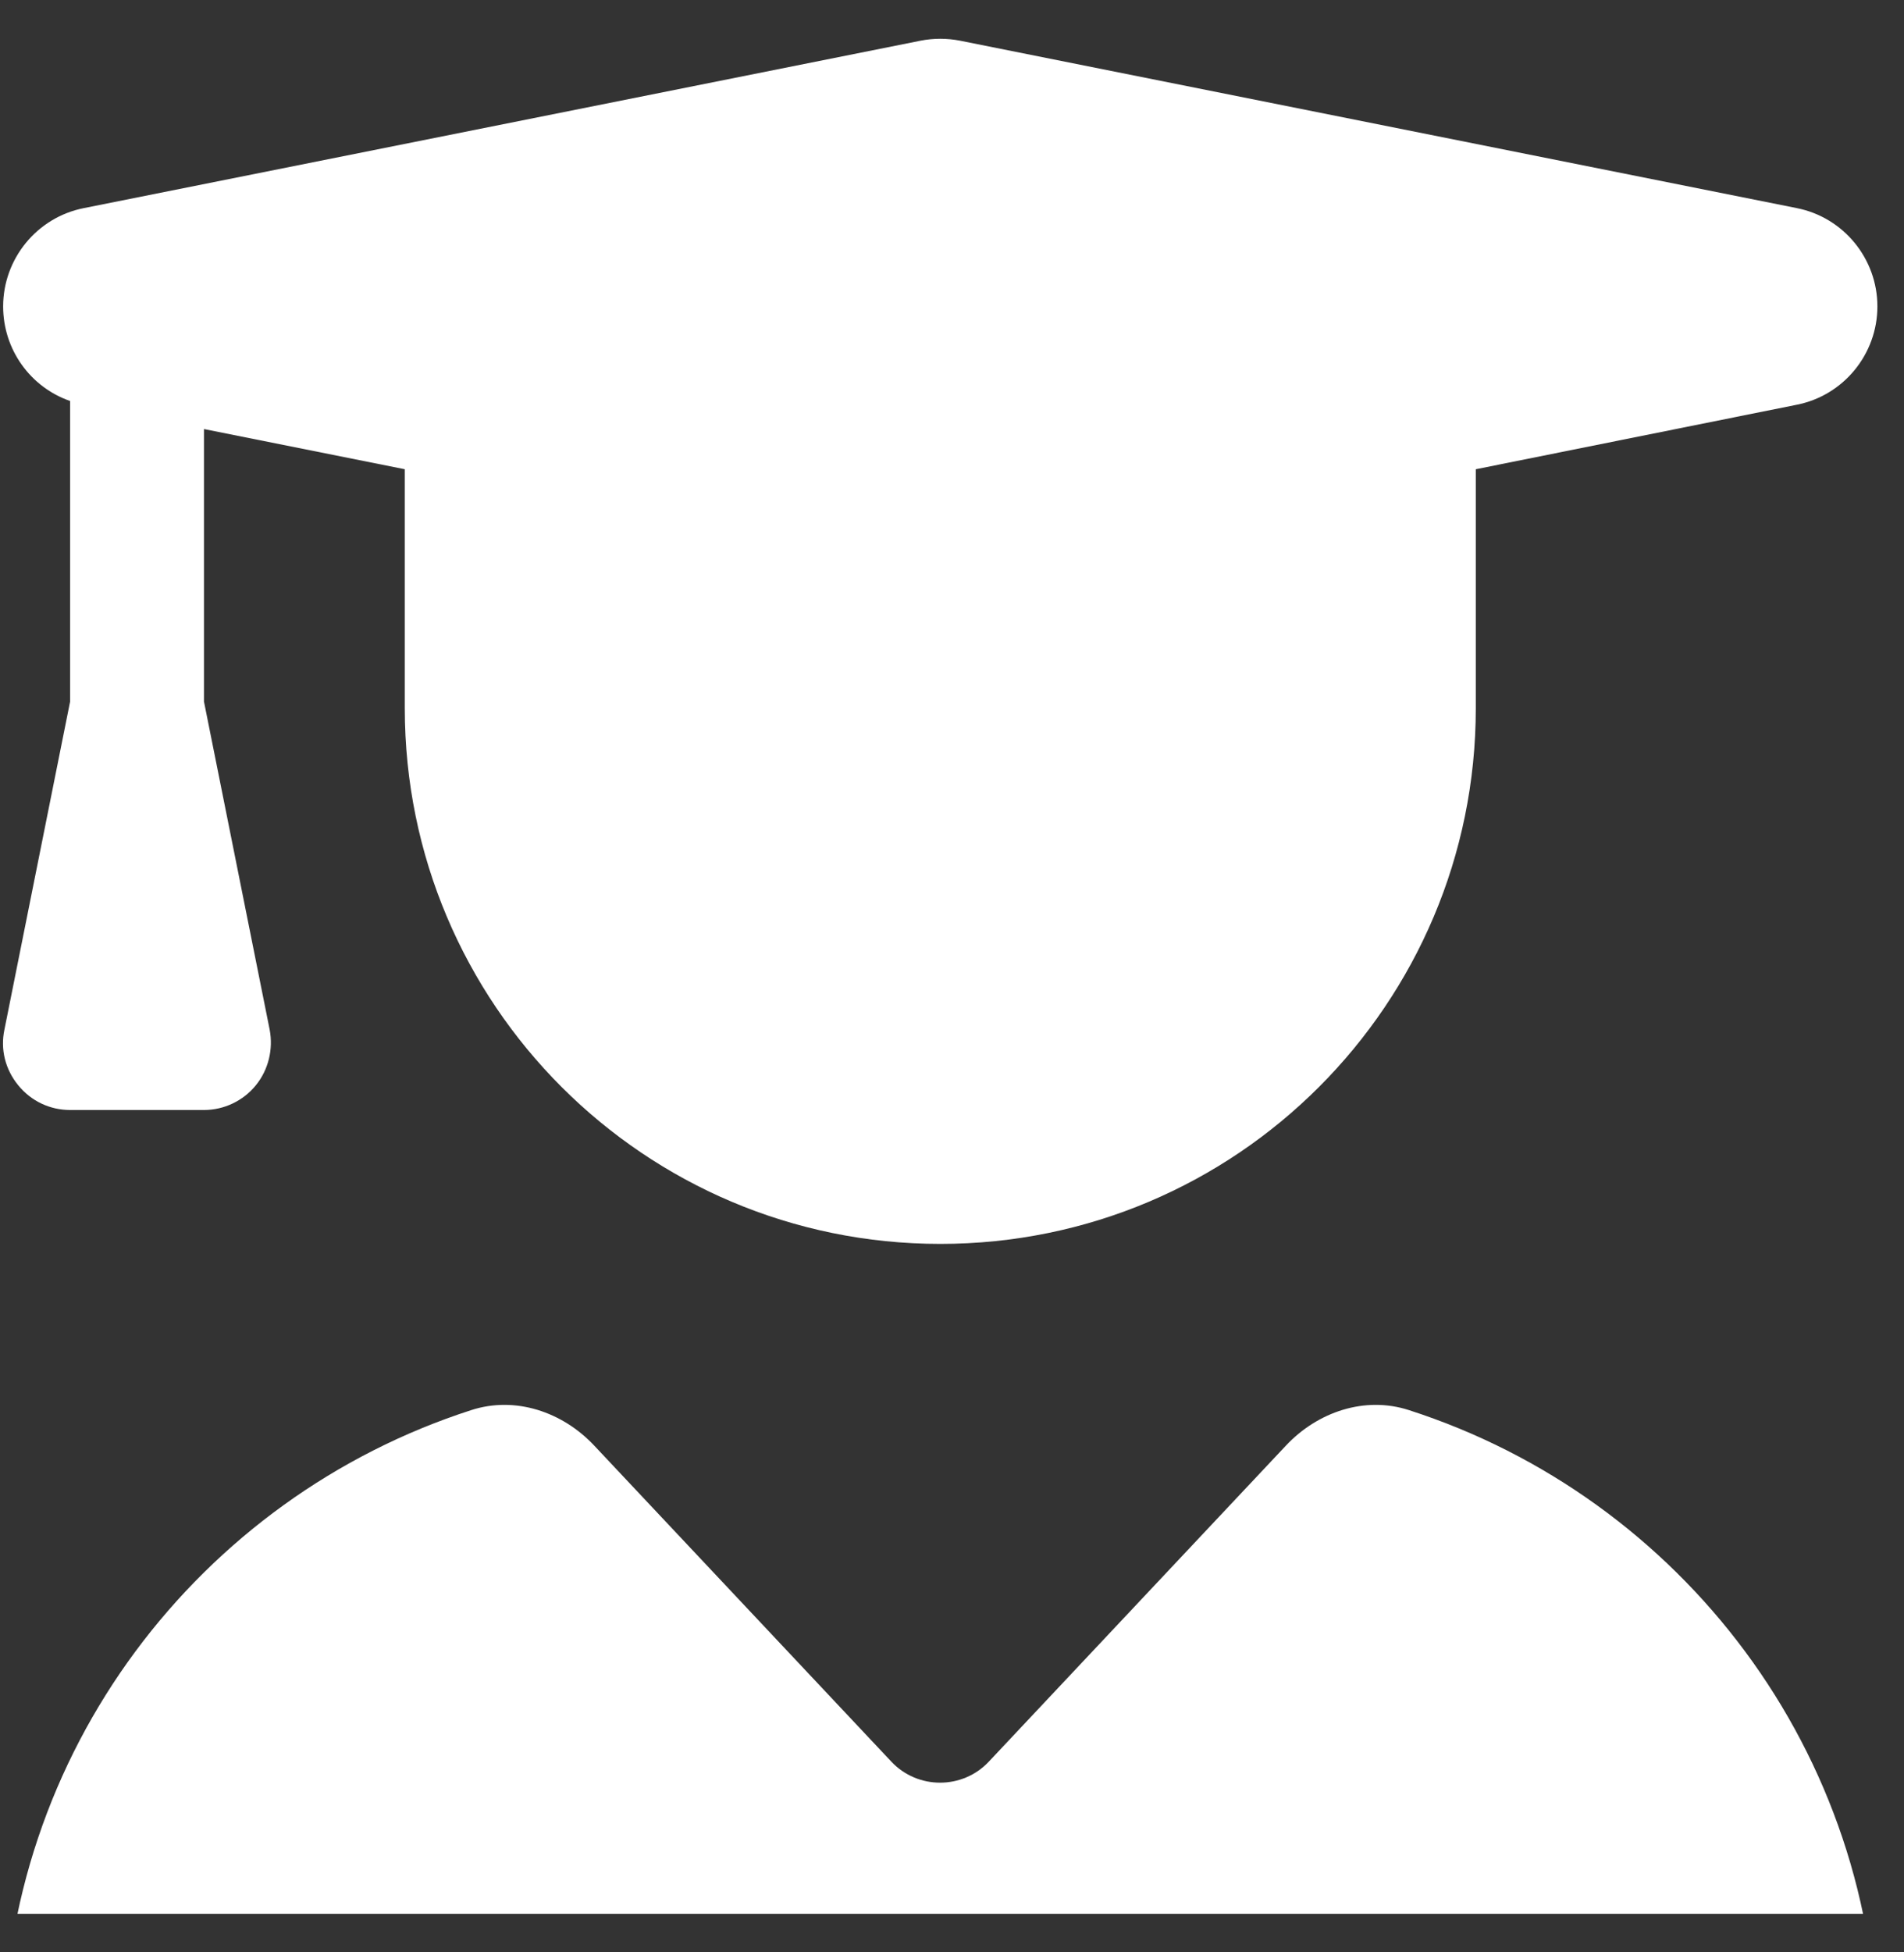 <svg width="40" height="41" viewBox="0 0 40 41" fill="none" xmlns="http://www.w3.org/2000/svg">
<rect x="0" y="0" width="40" height="41" fill="#333333" stroke="none"/>
<g clip-path="url(#clip0_266_7096)">
<path d="M19.341 0.854C19.613 0.801 19.895 0.801 20.167 0.854L37.745 4.37C38.73 4.563 39.441 5.433 39.441 6.435C39.441 7.437 38.73 8.307 37.745 8.5L31.004 9.854V14.873C31.004 21.086 25.968 26.122 19.754 26.122C13.54 26.122 8.504 21.086 8.504 14.873V9.854L4.285 9.01V14.732L5.665 21.622C5.744 22.036 5.639 22.466 5.375 22.791C5.111 23.117 4.707 23.31 4.285 23.31H1.473C1.051 23.31 0.655 23.125 0.383 22.791C0.11 22.457 0.005 22.036 0.093 21.622L1.473 14.732V8.421C0.638 8.131 0.066 7.34 0.066 6.435C0.066 5.433 0.778 4.563 1.763 4.37L19.341 0.854ZM9.901 29.612C10.824 29.313 11.817 29.647 12.485 30.359L18.726 36.995C19.279 37.583 20.22 37.583 20.773 36.995L27.014 30.359C27.682 29.647 28.675 29.313 29.598 29.612C35.311 31.449 39.441 36.792 39.441 43.112C39.441 44.606 38.228 45.81 36.743 45.81H2.765C1.279 45.81 0.066 44.597 0.066 43.112C0.066 36.792 4.197 31.449 9.901 29.612Z" fill="white"/>
</g>
<defs>
<clipPath id="clip0_266_7096">
<rect width="39.38" height="39.38" fill="white" transform="translate(0.062 0.81)"/>
</clipPath>
</defs>
</svg>
